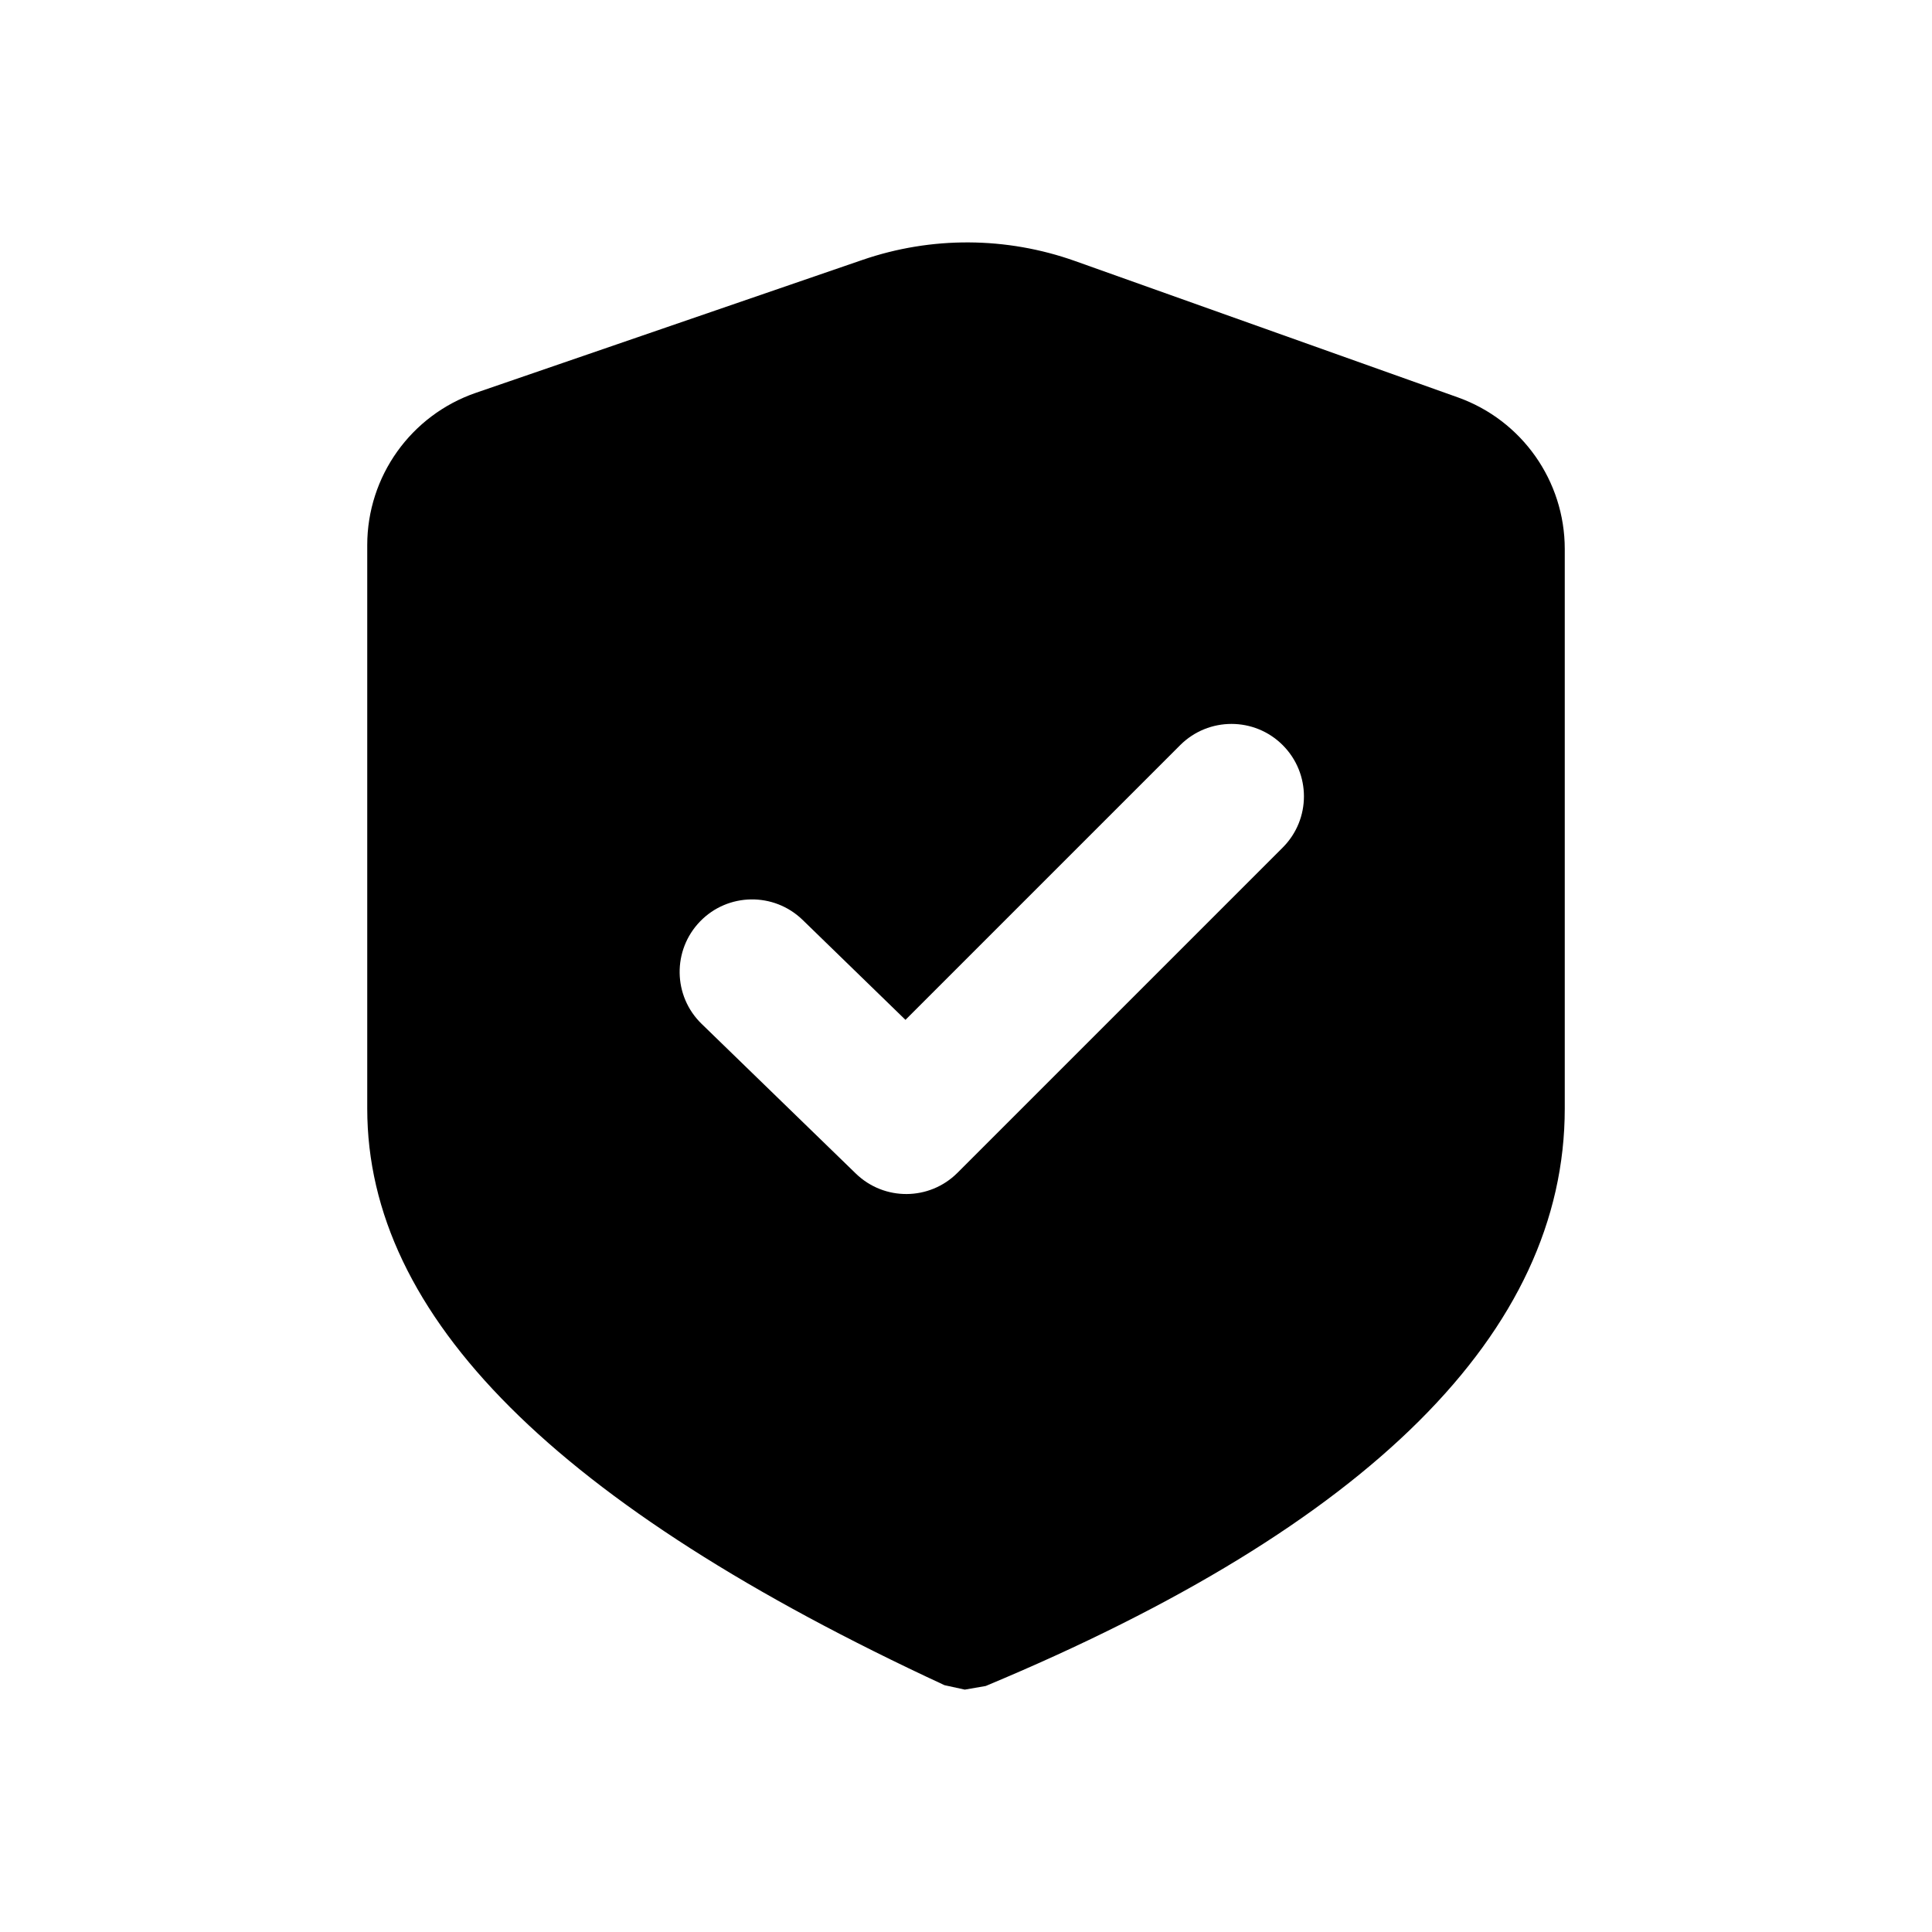 <svg xmlns="http://www.w3.org/2000/svg" width="24" height="24" viewBox="0 0 24 24" fill="none">
  <path fill-rule="evenodd" clip-rule="evenodd" d="M10.713 3.229L5.911 4.88C5.104 5.158 4.562 5.918 4.562 6.772V13.771C4.562 16.354 6.907 18.697 11.733 20.934L11.985 20.989L12.245 20.944C17.017 18.953 19.438 16.54 19.438 13.771V6.82C19.438 5.974 18.906 5.22 18.109 4.936L13.356 3.243C12.502 2.939 11.57 2.934 10.713 3.229ZM15.934 10.529C16.286 10.177 16.286 9.608 15.934 9.256C15.583 8.905 15.013 8.905 14.661 9.256L11.248 12.669L9.97 11.427C9.613 11.081 9.043 11.089 8.697 11.446C8.351 11.803 8.359 12.373 8.716 12.719L10.631 14.578C10.984 14.921 11.546 14.917 11.894 14.569L15.934 10.529Z" fill="currentColor"/>
</svg>
